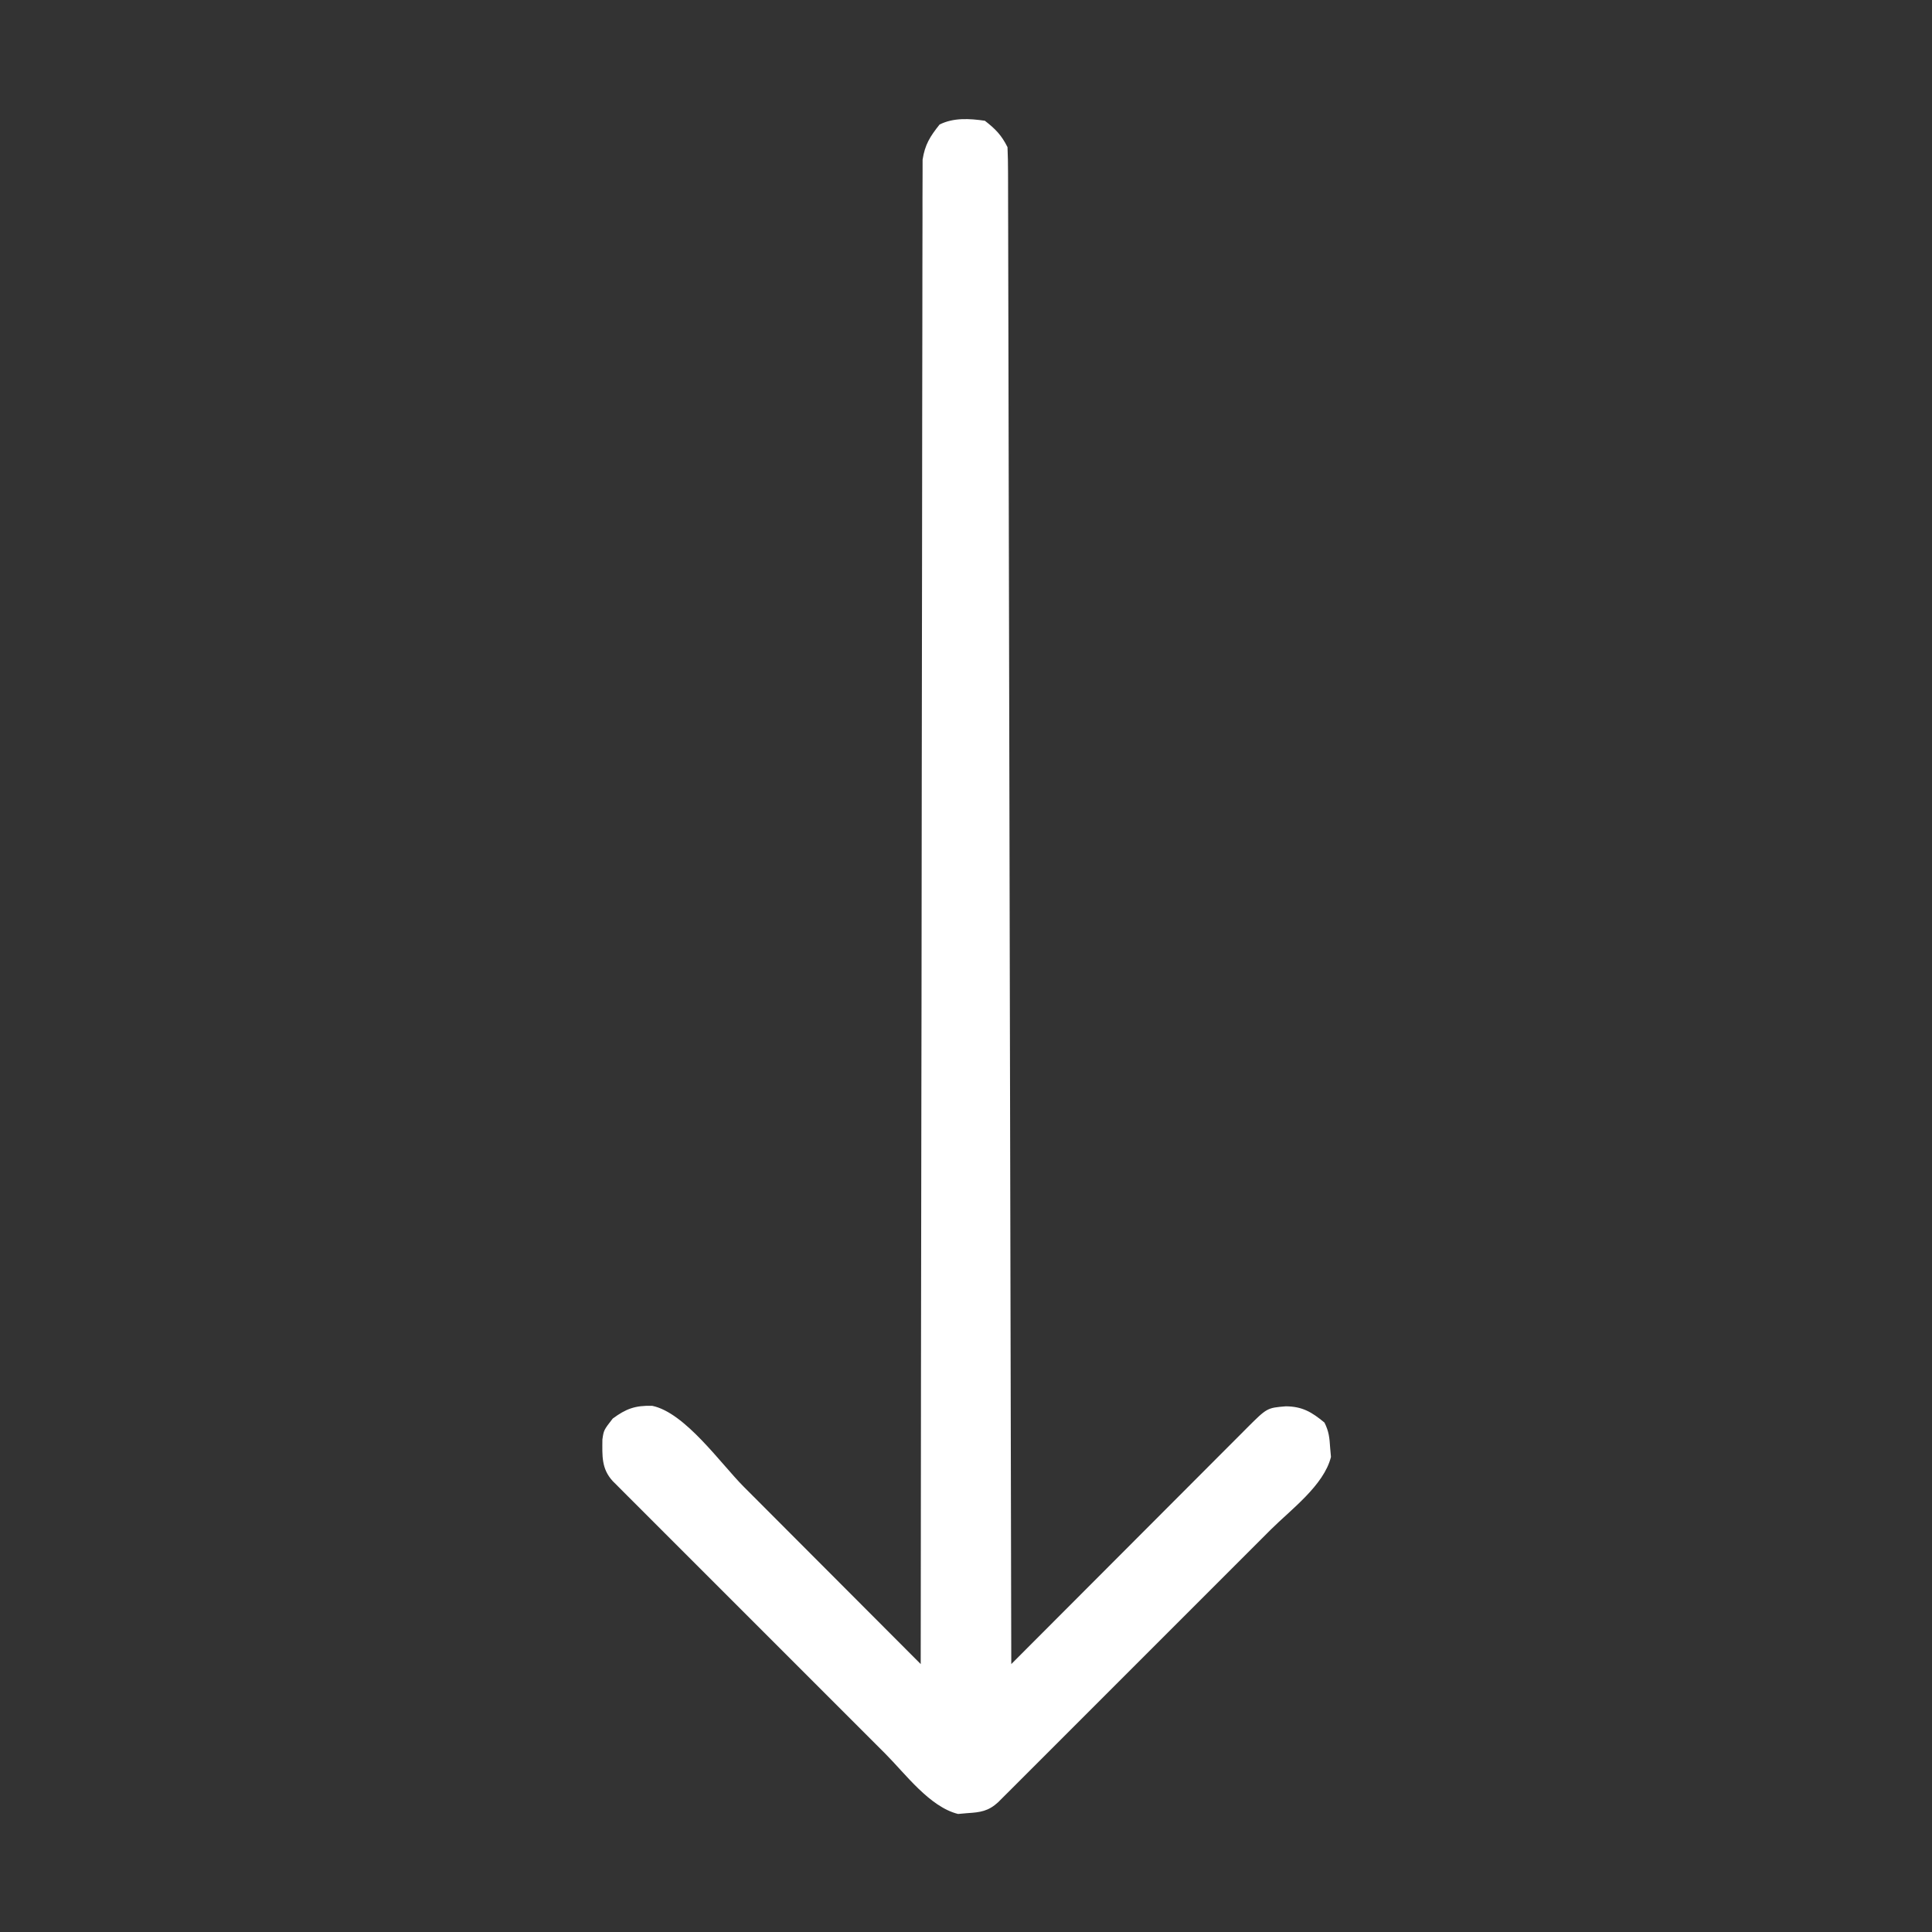 <?xml version="1.0" encoding="UTF-8"?>
<svg version="1.1" xmlns="http://www.w3.org/2000/svg" width="512" height="512">
<rect width="100%" height="100%" fill="#333333" stroke="none"/>
<path d="M0 0 C2.824 2.19 4.415 3.83 6 7 C6.1 9.173 6.134 11.349 6.139 13.524 C6.142 14.205 6.144 14.886 6.147 15.588 C6.156 17.893 6.157 20.197 6.158 22.502 C6.163 24.162 6.168 25.822 6.173 27.482 C6.187 32.061 6.194 36.639 6.201 41.218 C6.209 46.15 6.222 51.081 6.235 56.012 C6.257 64.561 6.275 73.111 6.291 81.66 C6.314 94.021 6.342 106.383 6.371 118.744 C6.419 138.797 6.462 158.85 6.503 178.904 C6.542 198.388 6.583 217.873 6.628 237.357 C6.63 238.557 6.633 239.757 6.636 240.994 C6.65 247.015 6.663 253.036 6.677 259.057 C6.791 309.038 6.898 359.019 7 409 C7.835 408.163 8.67 407.326 9.53 406.463 C17.385 398.588 25.243 390.715 33.104 382.845 C37.145 378.798 41.185 374.751 45.224 370.701 C49.118 366.795 53.015 362.892 56.914 358.991 C58.404 357.5 59.893 356.007 61.38 354.514 C63.459 352.428 65.54 350.346 67.623 348.264 C68.242 347.641 68.861 347.018 69.499 346.376 C74.787 341.101 74.787 341.101 79.75 340.688 C84.124 340.727 86.616 342.194 90 345 C91.17 347.34 91.338 349.015 91.5 351.625 C91.572 352.442 91.644 353.26 91.719 354.102 C89.848 361.647 81.087 368.057 75.71 373.42 C74.912 374.219 74.115 375.018 73.293 375.842 C70.681 378.458 68.065 381.071 65.449 383.684 C63.625 385.508 61.802 387.333 59.978 389.157 C56.17 392.968 52.359 396.776 48.548 400.583 C44.14 404.984 39.737 409.39 35.335 413.797 C31.091 418.046 26.844 422.292 22.596 426.538 C20.791 428.342 18.987 430.147 17.184 431.953 C14.673 434.466 12.158 436.977 9.643 439.486 C8.895 440.237 8.146 440.987 7.375 441.761 C6.692 442.44 6.01 443.12 5.306 443.821 C4.416 444.711 4.416 444.711 3.507 445.619 C0.921 447.989 -1.198 448.288 -4.625 448.5 C-5.442 448.572 -6.26 448.644 -7.102 448.719 C-14.647 446.848 -21.057 438.087 -26.42 432.71 C-27.219 431.912 -28.018 431.115 -28.842 430.293 C-31.458 427.681 -34.071 425.065 -36.684 422.449 C-38.508 420.625 -40.333 418.802 -42.157 416.978 C-45.968 413.17 -49.776 409.359 -53.583 405.548 C-57.984 401.14 -62.39 396.737 -66.797 392.335 C-71.046 388.091 -75.292 383.844 -79.538 379.596 C-81.342 377.791 -83.147 375.987 -84.953 374.184 C-87.466 371.673 -89.977 369.158 -92.486 366.643 C-93.612 365.52 -93.612 365.52 -94.761 364.375 C-95.44 363.692 -96.12 363.01 -96.821 362.306 C-97.414 361.713 -98.007 361.119 -98.619 360.507 C-101.655 357.195 -101.384 353.79 -101.359 349.484 C-101 347 -101 347 -98.625 343.938 C-95.075 341.317 -92.674 340.445 -88.173 340.553 C-79.467 342.344 -70.044 355.833 -63.875 362.027 C-62.519 363.385 -61.163 364.743 -59.806 366.1 C-56.26 369.651 -52.716 373.204 -49.173 376.758 C-45.548 380.393 -41.921 384.026 -38.293 387.658 C-31.193 394.769 -24.095 401.884 -17 409 C-16.999 407.727 -16.999 407.727 -16.998 406.429 C-16.962 356.176 -16.906 305.922 -16.822 255.669 C-16.812 249.638 -16.802 243.607 -16.792 237.577 C-16.79 235.776 -16.79 235.776 -16.787 233.938 C-16.756 214.485 -16.739 195.031 -16.727 175.577 C-16.714 155.623 -16.687 135.67 -16.645 115.716 C-16.62 103.398 -16.607 91.081 -16.609 78.763 C-16.609 70.322 -16.594 61.882 -16.568 53.441 C-16.553 48.567 -16.545 43.694 -16.554 38.82 C-16.562 34.36 -16.552 29.901 -16.528 25.441 C-16.522 23.825 -16.523 22.21 -16.531 20.595 C-16.542 18.402 -16.528 16.21 -16.508 14.016 C-16.506 12.798 -16.505 11.579 -16.503 10.323 C-15.898 6.326 -14.503 4.137 -12 1 C-8.285 -0.857 -4.044 -0.585 0 0 Z " fill="#ffffff" transform="translate(261,32)"/>
</svg>

